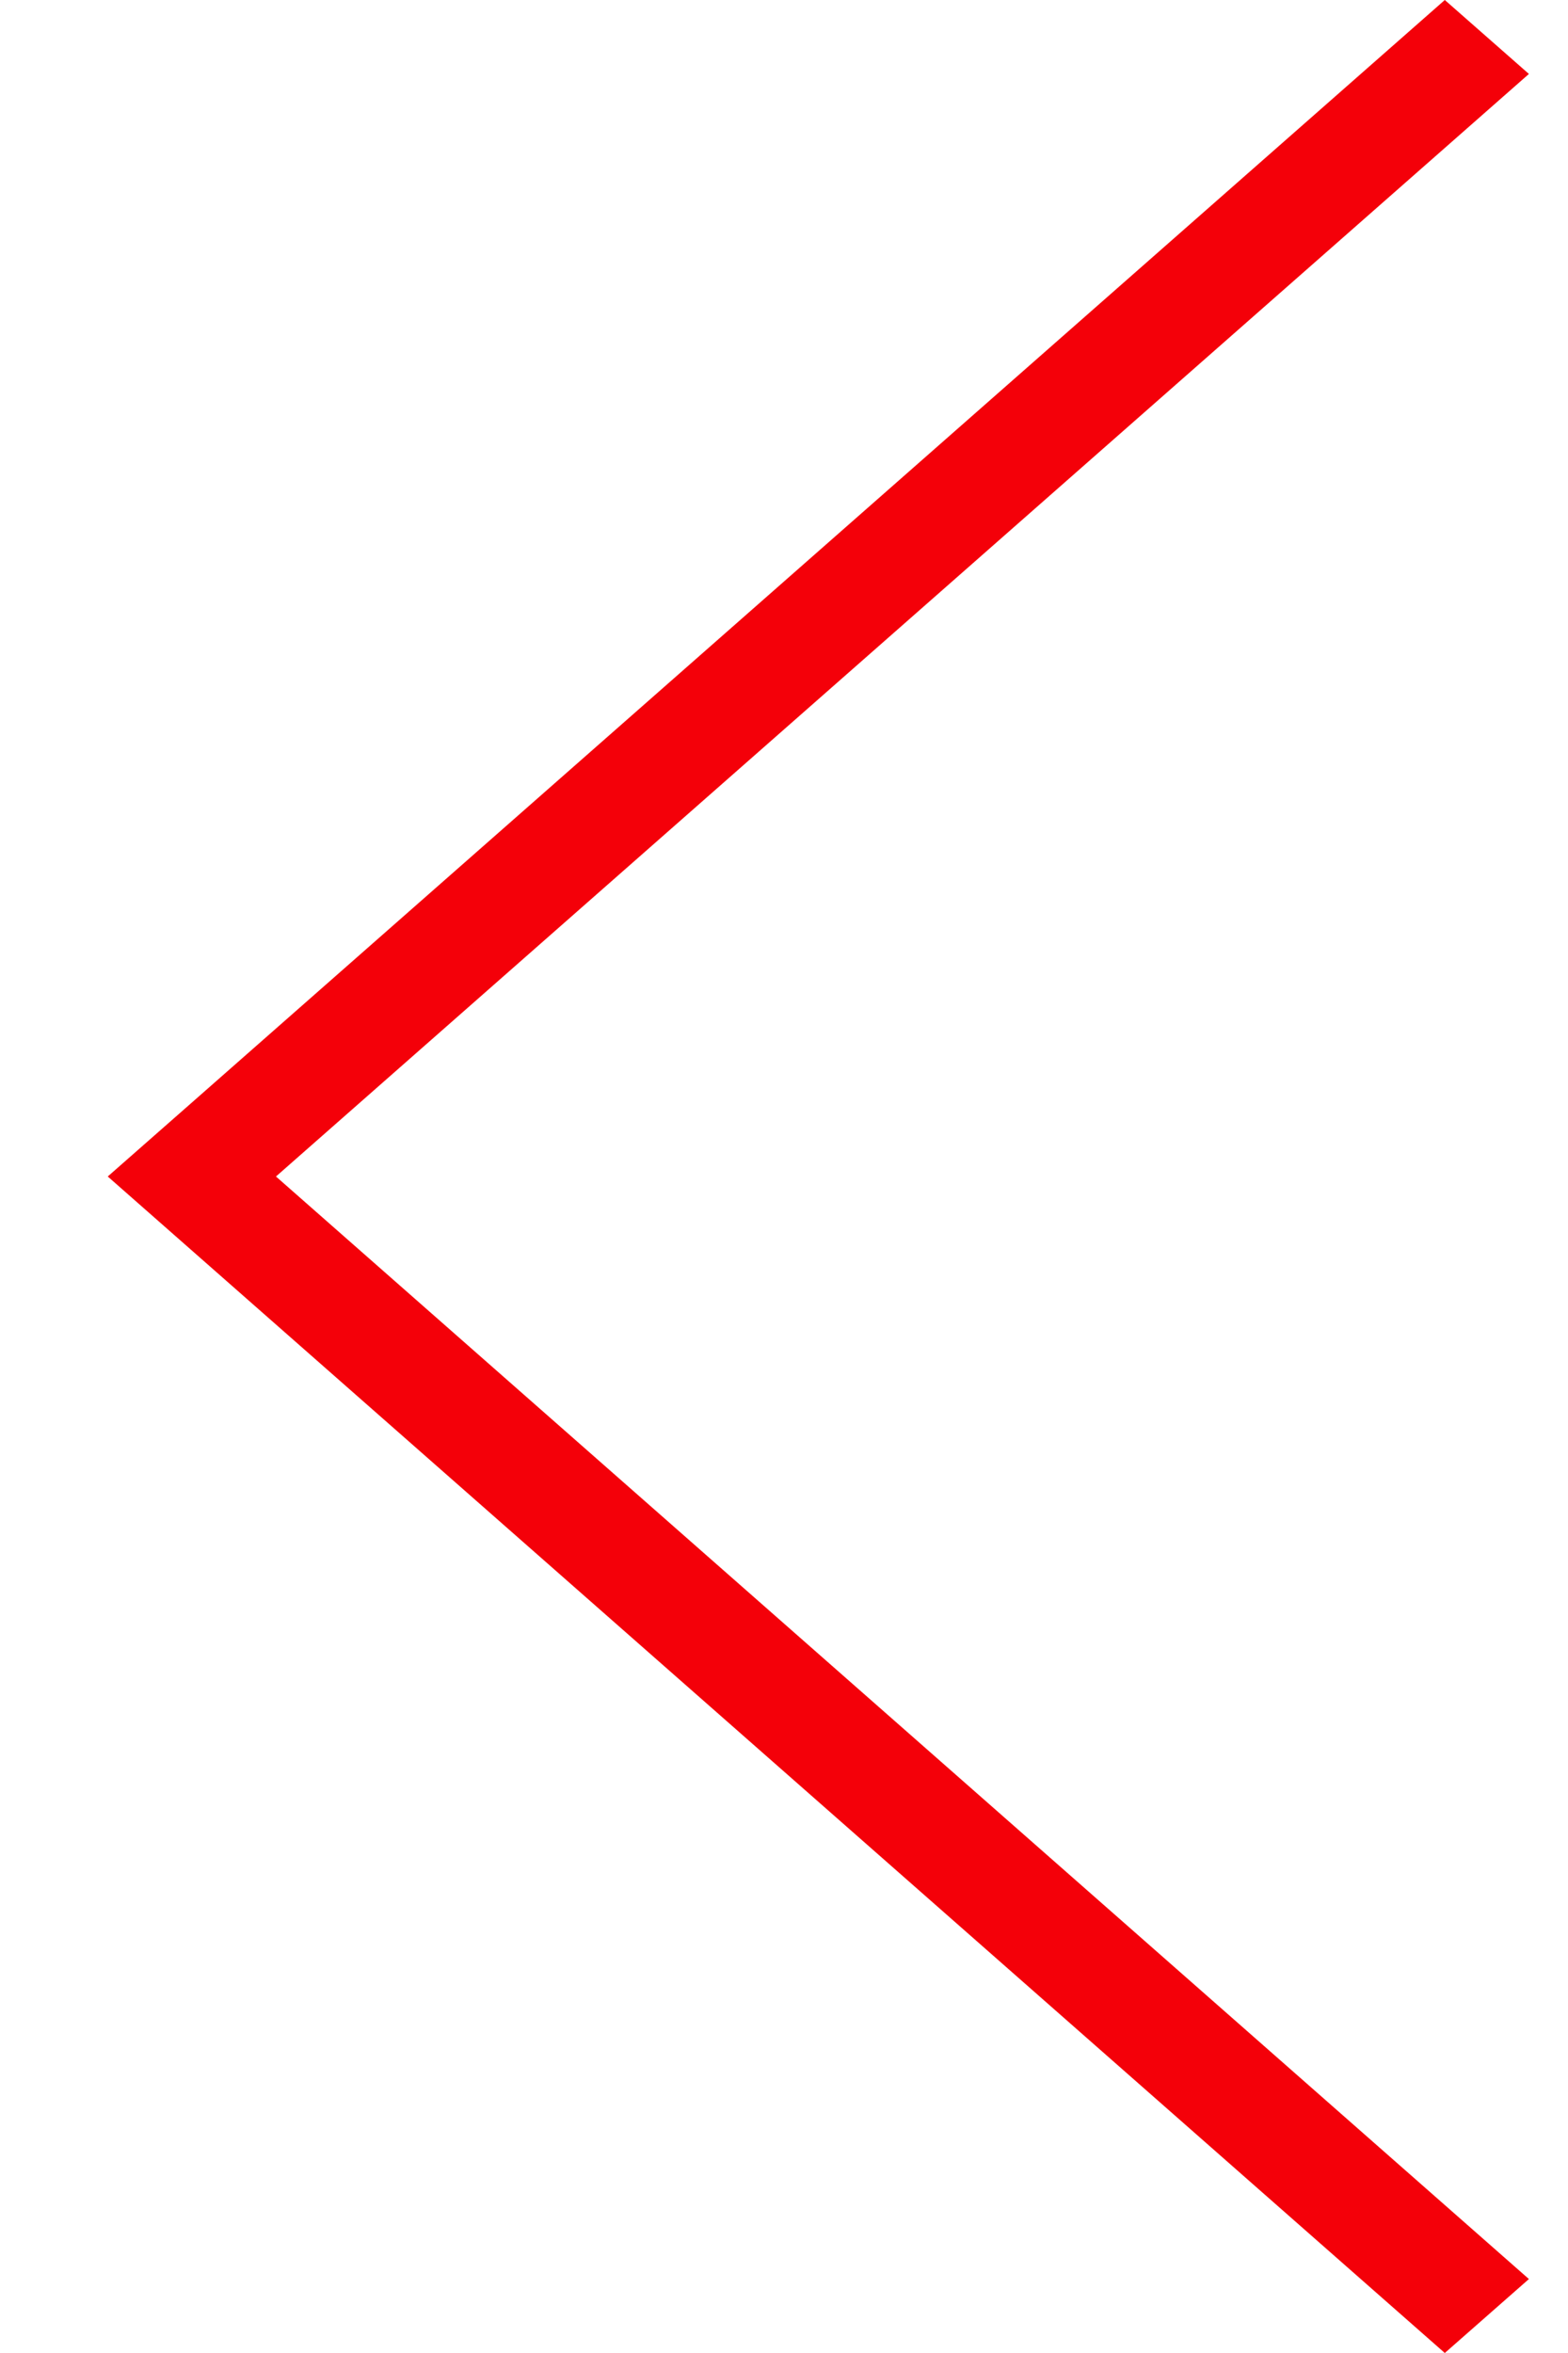 <svg width="14" height="21" viewBox="0 0 14 21" fill="none" xmlns="http://www.w3.org/2000/svg">
<path fill-rule="evenodd" clip-rule="evenodd" d="M2.464 10.5L13.651 20.34L12.9 21L0.962 10.5L1.713 9.84L1.713 9.84L12.9 7.87564e-09L13.651 0.66L2.464 10.5Z" fill="#F40009"/>
</svg>
